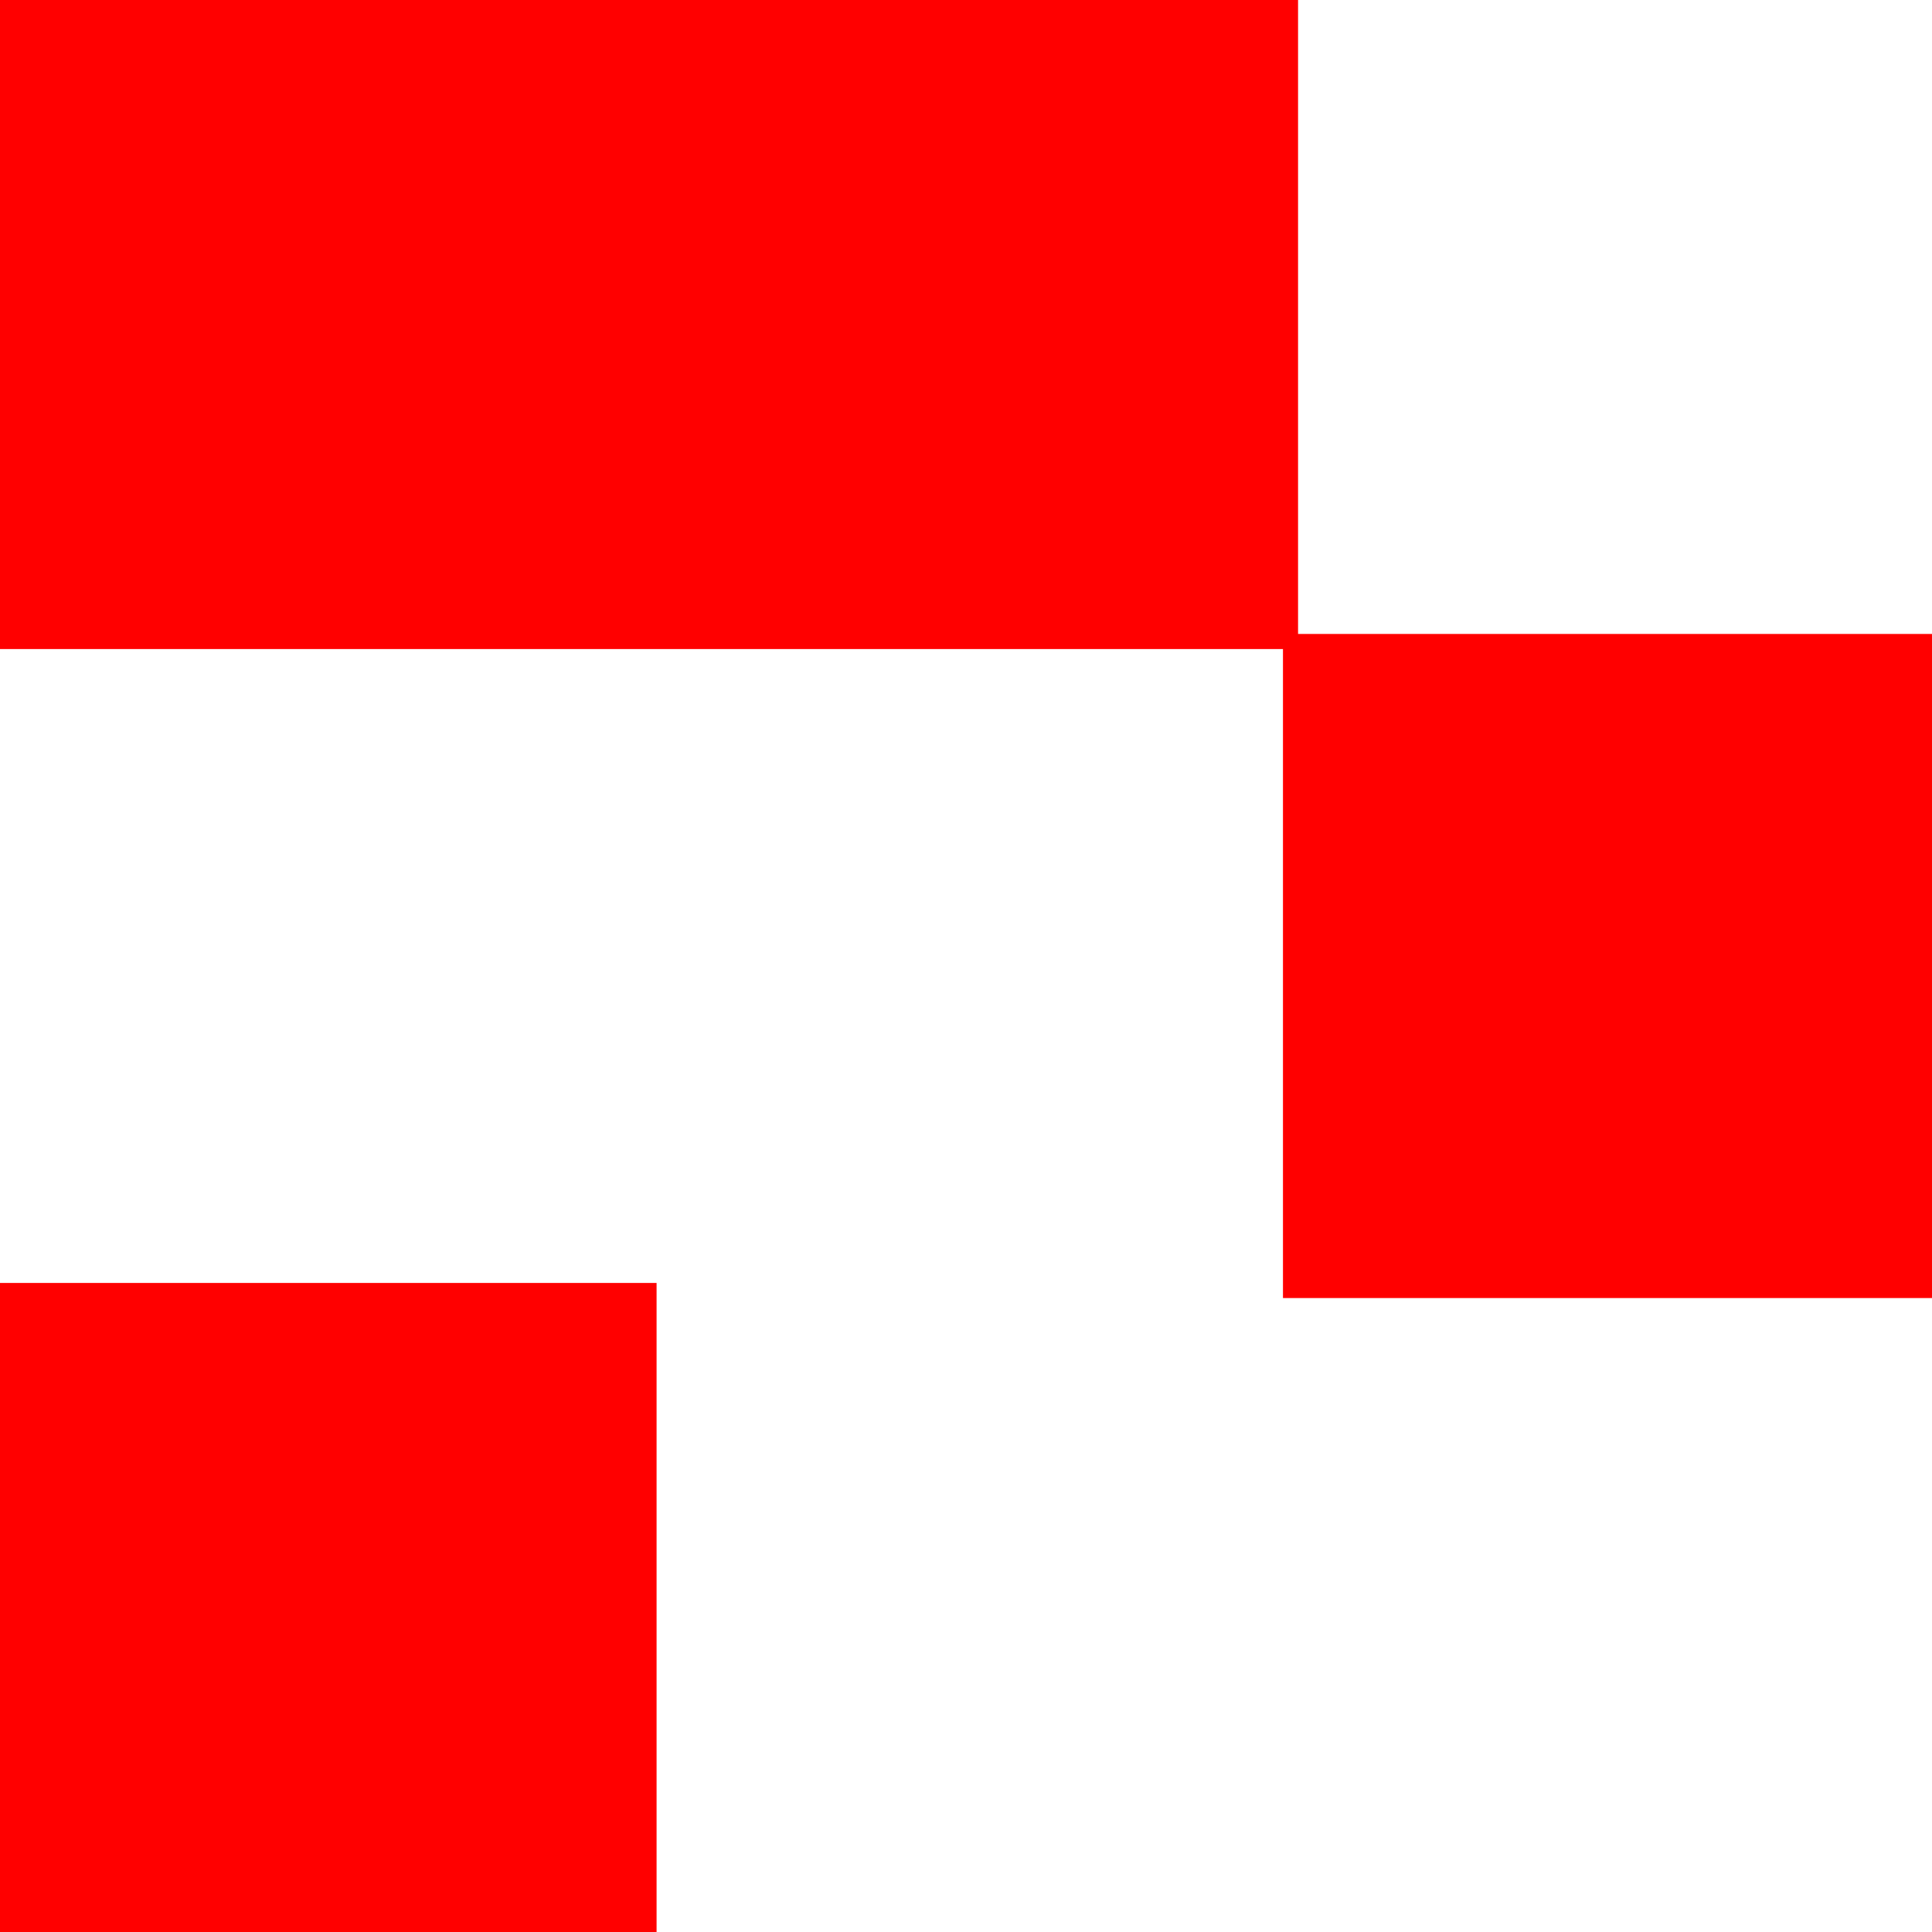 <?xml version="1.0" encoding="UTF-8"?>
<svg version="1.1" xmlns="http://www.w3.org/2000/svg" width="256" height="256">
<path d="M0 0 C56.76 0 113.52 0 172 0 C172 27.72 172 55.44 172 84 C199.72 84 227.44 84 256 84 C256 113.04 256 142.08 256 172 C227.62 172 199.24 172 170 172 C170 143.62 170 115.24 170 86 C113.9 86 57.8 86 0 86 C0 57.62 0 29.24 0 0 Z " fill="#FF0000" transform="translate(0,0)"/>
<path d="M0 0 C28.71 0 57.42 0 87 0 C87 28.38 87 56.76 87 86 C58.29 86 29.58 86 0 86 C0 57.62 0 29.24 0 0 Z " fill="#FF0000" transform="translate(0,170)"/>
</svg>
